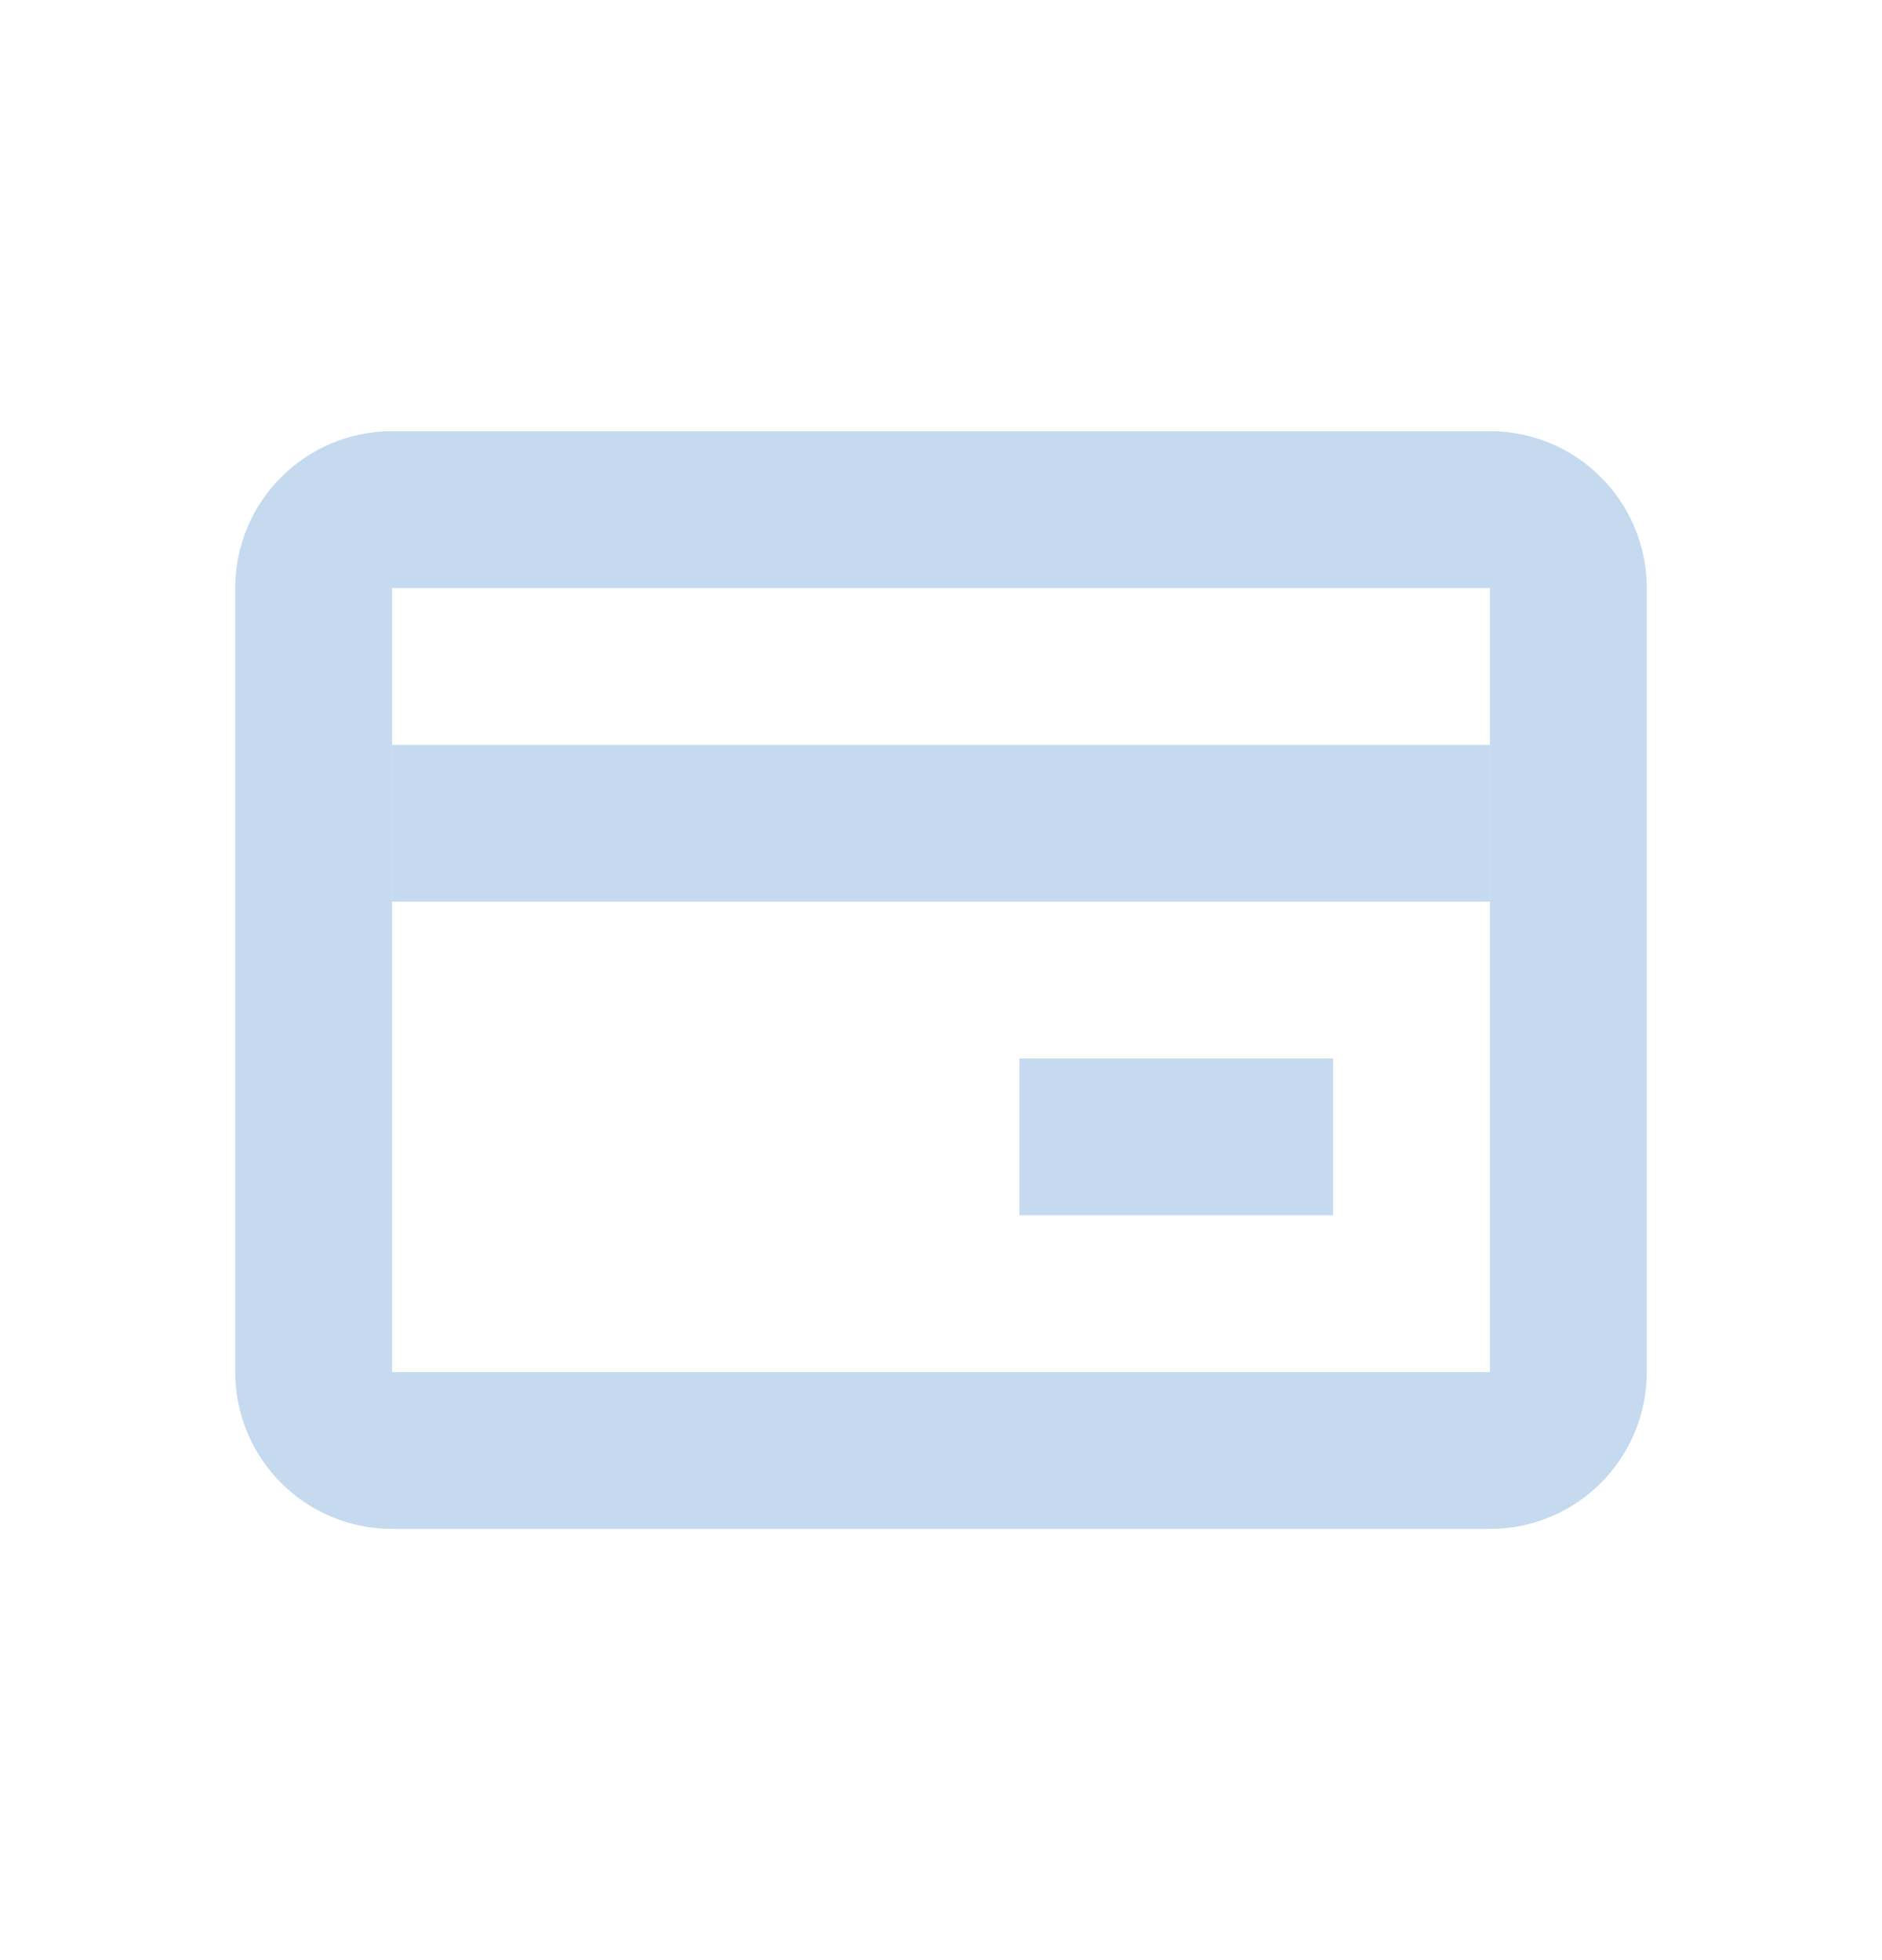 <svg width="24" height="25" viewBox="0 0 24 25" fill="none" xmlns="http://www.w3.org/2000/svg">
<g id="payment-24p">
<path id="Subtract" fill-rule="evenodd" clip-rule="evenodd" d="M5 5.5C3.895 5.5 3 6.395 3 7.5V17.5C3 18.605 3.895 19.5 5 19.5H19C20.105 19.5 21 18.605 21 17.5V7.5C21 6.395 20.105 5.5 19 5.5H5ZM19 7.5H5V17.5H19V7.5Z" fill="#C5D9EF"/>
<rect id="Rectangle 1185" x="5" y="9.5" width="14" height="2" fill="#C5D9EF"/>
<rect id="Rectangle 1186" x="13" y="13.5" width="4" height="2" fill="#C5D9EF"/>
</g>
</svg>
